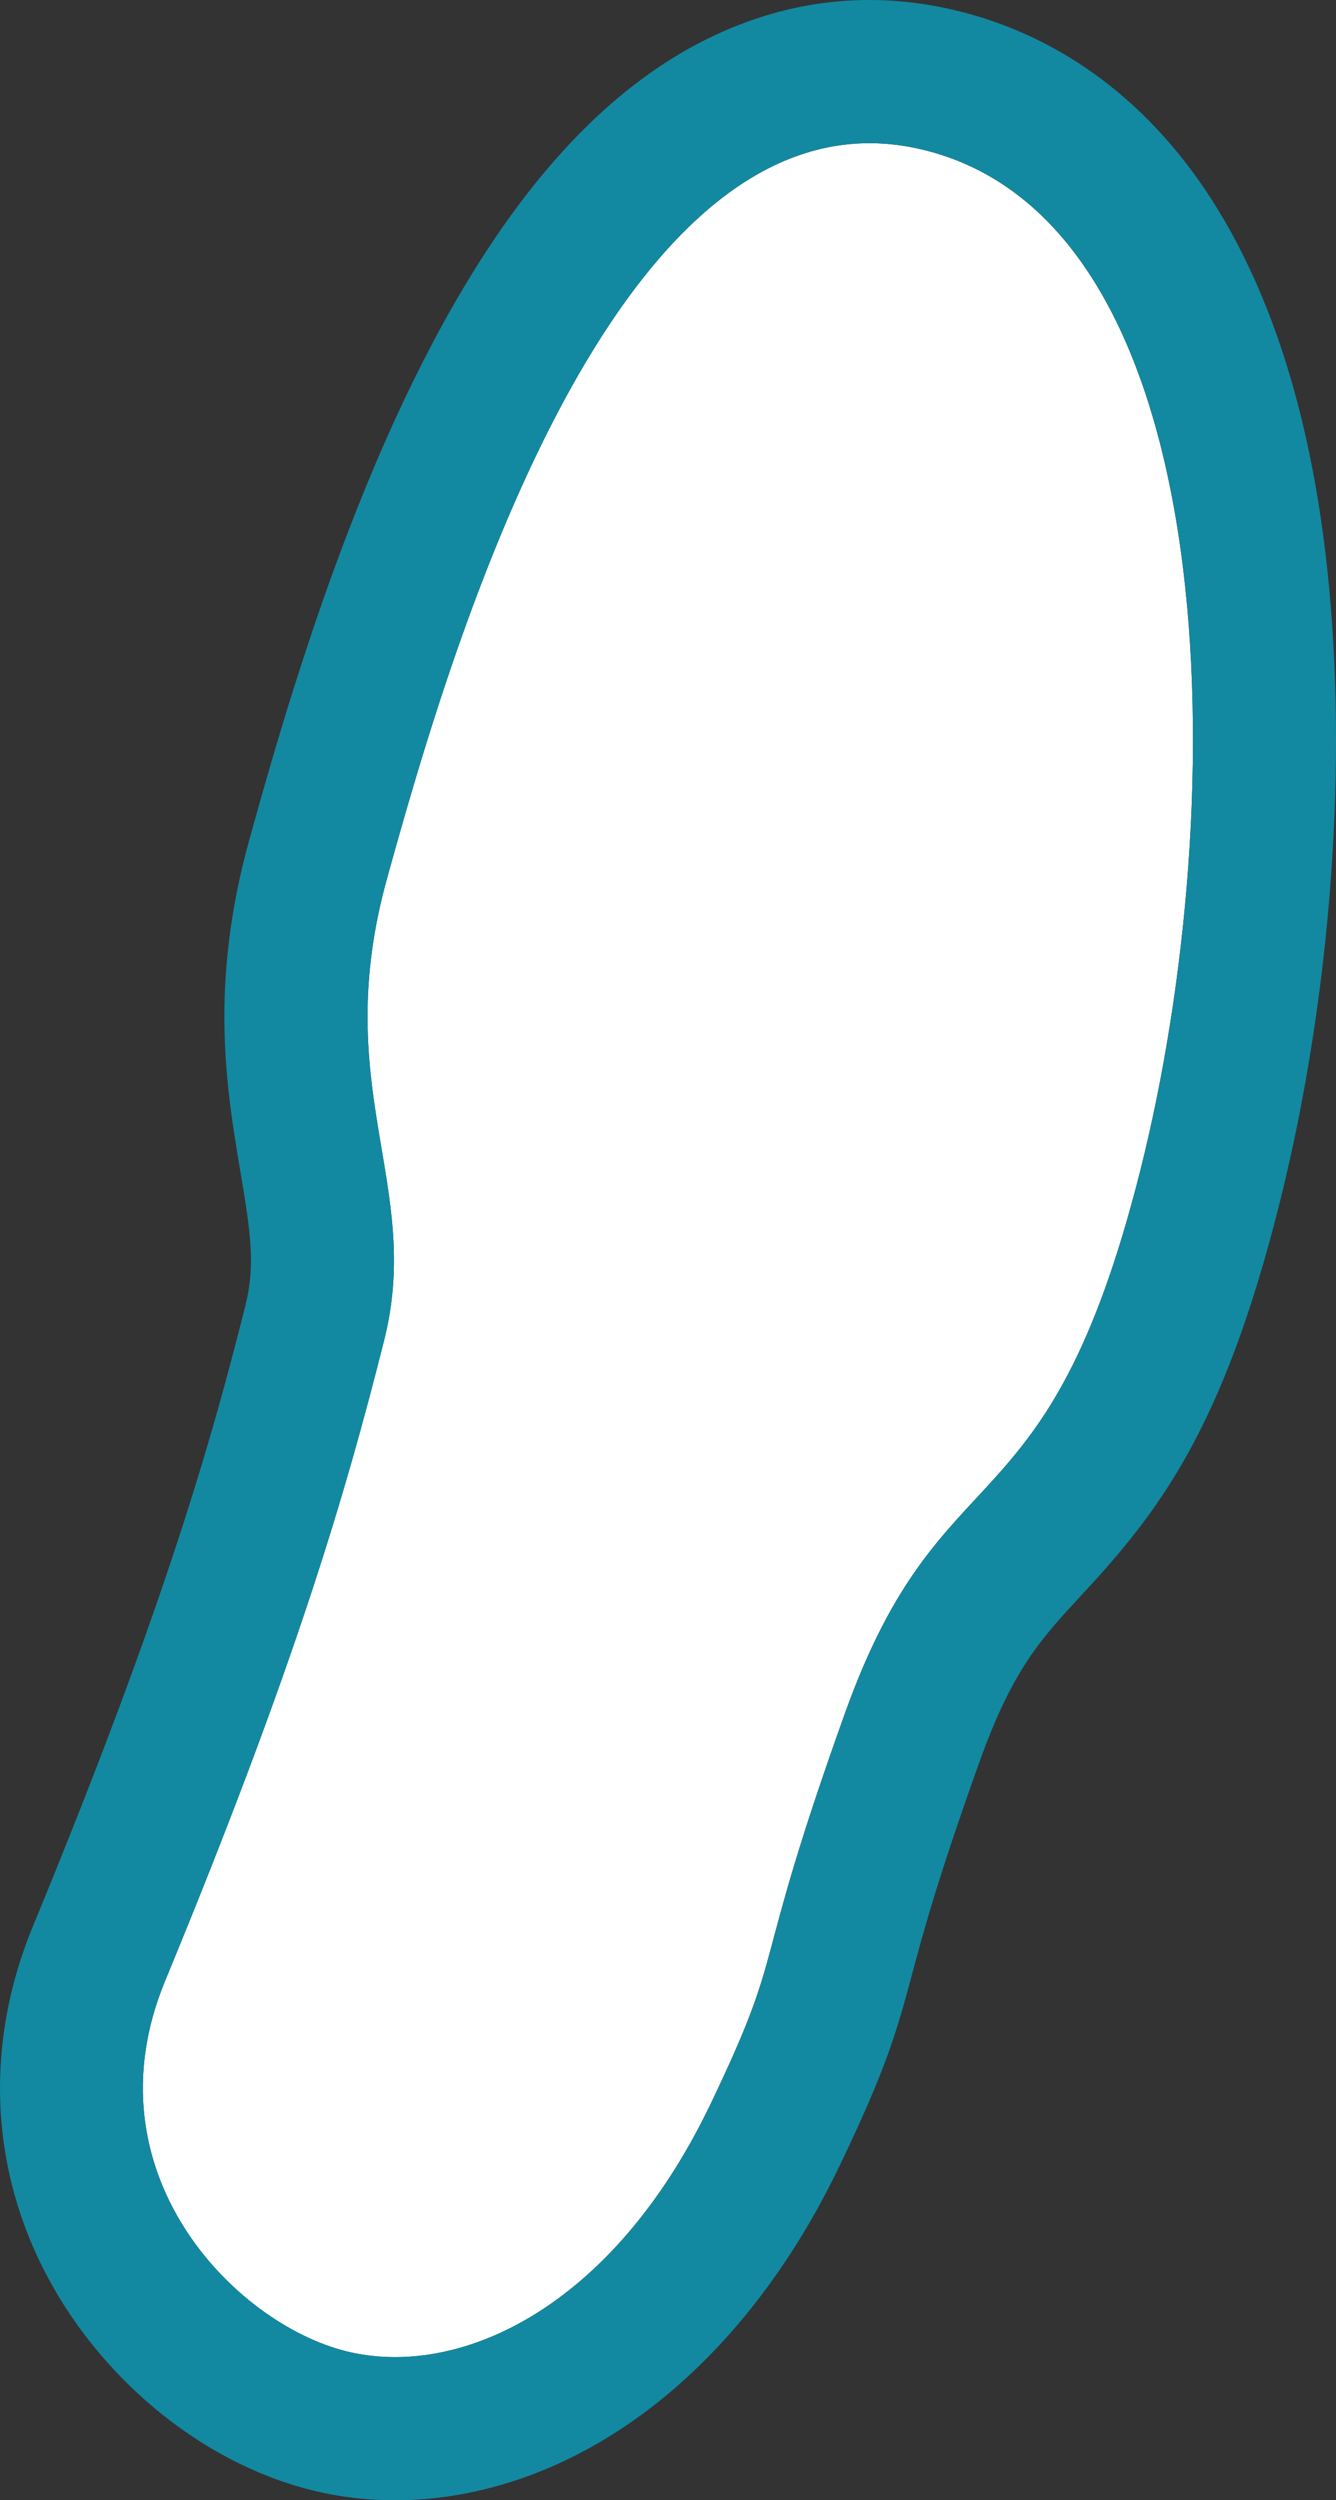 <?xml version="1.0" encoding="UTF-8"?><svg id="_レイヤー_2" xmlns="http://www.w3.org/2000/svg" width="186.81" height="349.37" viewBox="0 0 186.81 349.37"><rect x="0" y="0" width="186.81" height="349.37" fill="#333333" stroke="none"/><defs><style>.cls-1{fill:#fff;}.cls-2{fill:#1289a1;}</style></defs><g id="_イラスト素材"><path class="cls-1" d="m118.169,239.342c13.583-37.884,28.246-24.111,41.265-75.739,13.019-51.628,12.223-132.937-30.815-142.782C85.581,10.974,62.313,93.258,54.136,122.687c-8.177,29.429,5.065,42.843-.429,64.631-5.494,21.788-12.533,45.706-30.631,89.504-11.006,26.636,9.617,47.765,25.248,51.706,15.631,3.942,37.213-5.729,51.014-34.49,10.99-22.901,5.247-16.813,18.831-54.697Z"/><path class="cls-2" d="m111.281,21.851c5.379-1.958,11.157-2.445,17.338-1.031,43.038,9.845,43.834,91.154,30.815,142.782-13.019,51.628-27.682,37.855-41.265,75.74-13.584,37.884-7.841,31.796-18.831,54.697-8.819,18.378-20.814,28.96-32.403,33.179-6.548,2.383-12.968,2.735-18.611,1.312-15.631-3.942-36.254-25.07-25.248-51.706,18.098-43.799,25.136-67.716,30.631-89.504,5.494-21.788-7.747-35.203.429-64.631,7.002-25.202,25.07-89.161,57.145-100.836m-6.84-18.794c-19.242,7.004-35.378,25.267-49.329,55.835-10.245,22.448-17,46.758-20.246,58.441-5.647,20.325-3.201,34.82-1.236,46.467,1.418,8.401,2.092,13.046.684,18.628-4.641,18.406-11.149,41.807-29.722,86.757-6.572,15.904-6.075,32.847,1.398,47.706,7.669,15.25,22.017,27.14,37.444,31.031,9.697,2.445,20.189,1.785,30.342-1.911,17.819-6.486,33.301-21.87,43.594-43.32,6.469-13.479,7.932-18.465,10.16-26.815,1.49-5.584,3.531-13.232,9.465-29.785,4.597-12.821,8.611-17.145,14.165-23.129,10.837-11.675,19.756-23.099,27.667-54.471,5.653-22.418,8.464-47.588,7.915-70.873-.675-28.627-6.212-51.626-16.458-68.358-9.05-14.779-21.915-24.44-37.206-27.937-9.728-2.226-19.364-1.642-28.639,1.733h0Z"/></g></svg>